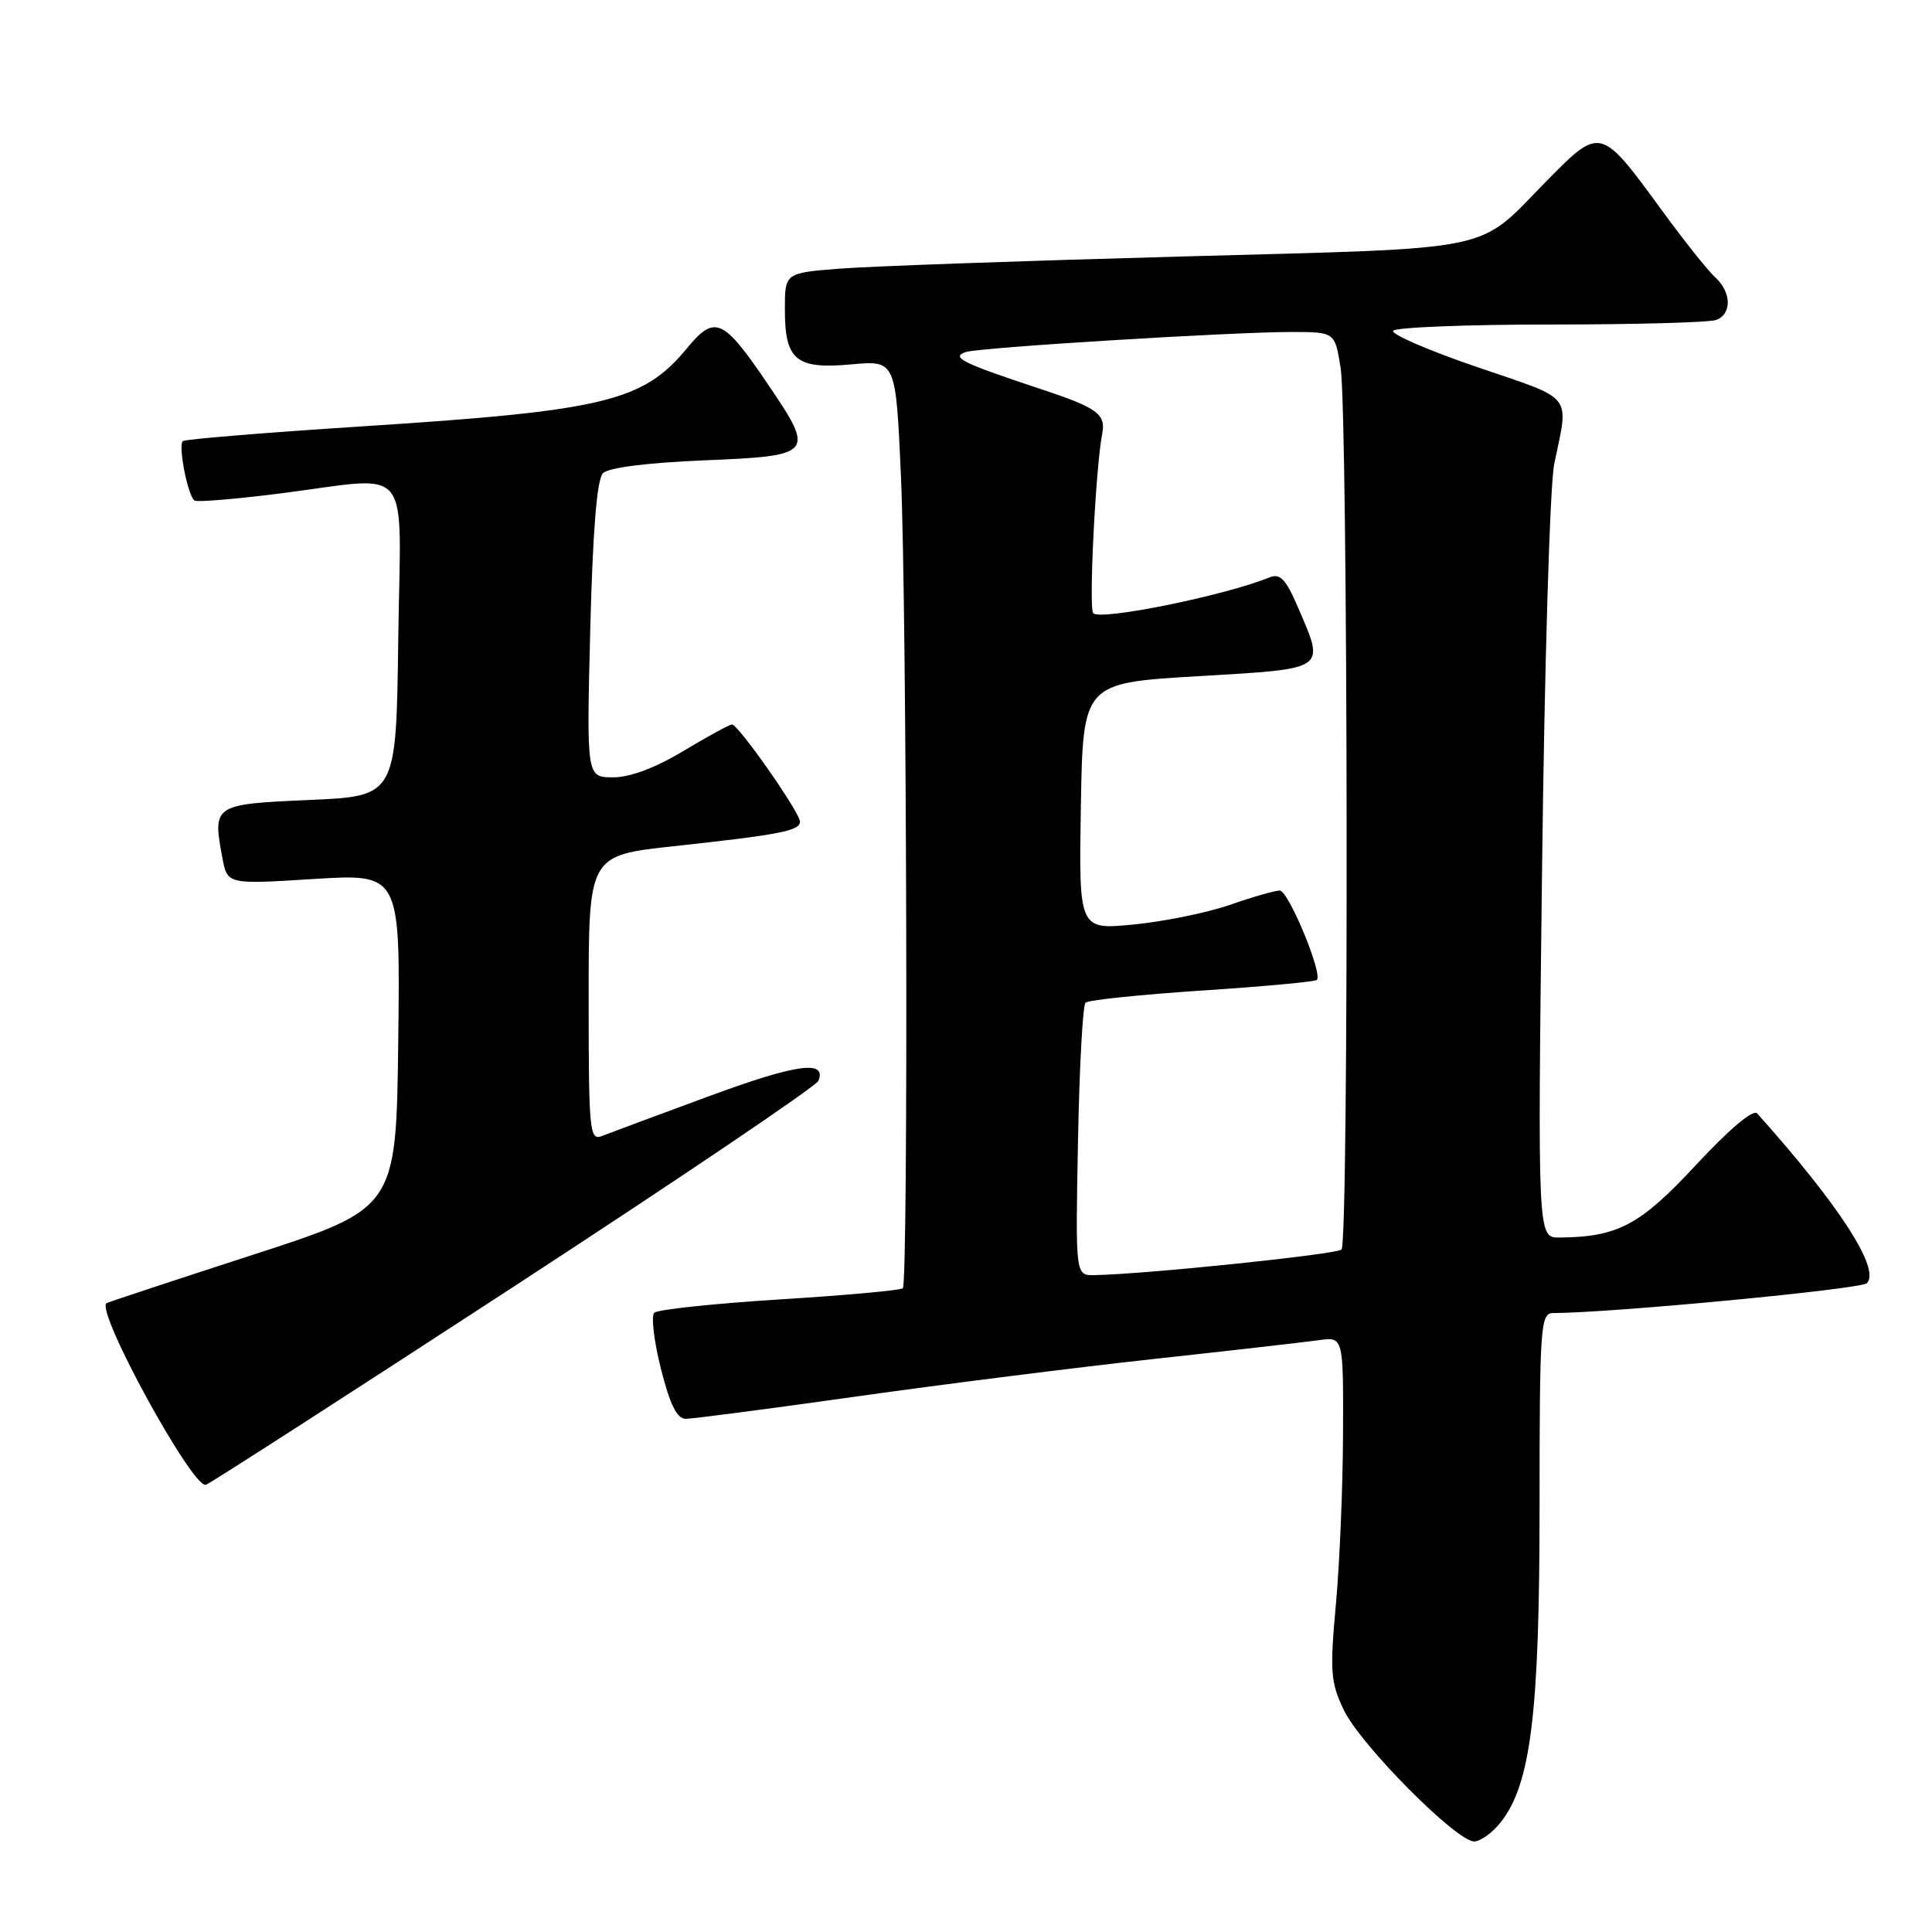 <?xml version="1.0" encoding="UTF-8" standalone="no"?>
<!DOCTYPE svg PUBLIC "-//W3C//DTD SVG 1.1//EN" "http://www.w3.org/Graphics/SVG/1.1/DTD/svg11.dtd" >
<svg xmlns="http://www.w3.org/2000/svg" xmlns:xlink="http://www.w3.org/1999/xlink" version="1.1" viewBox="0 0 256 256">
 <g >
 <path fill="currentColor"
d=" M 198.86 241.45 C 202.85 236.38 204.00 227.02 204.00 199.55 C 204.00 175.89 204.13 174.00 205.75 173.99 C 213.64 173.96 246.58 170.82 247.37 170.03 C 249.21 168.19 243.73 159.70 232.83 147.53 C 232.31 146.95 229.13 149.62 224.73 154.36 C 217.31 162.35 214.38 163.91 206.62 163.98 C 203.74 164.00 203.74 164.00 204.33 115.25 C 204.65 88.28 205.37 64.27 205.94 61.50 C 207.89 52.04 208.70 53.07 195.79 48.66 C 189.36 46.47 184.32 44.29 184.60 43.83 C 184.89 43.38 194.28 43.00 205.48 43.00 C 216.67 43.00 226.55 42.73 227.42 42.39 C 229.51 41.59 229.43 38.70 227.25 36.72 C 226.29 35.85 223.06 31.79 220.08 27.70 C 212.11 16.78 212.05 16.76 205.03 23.88 C 195.48 33.59 199.22 32.81 156.47 33.99 C 135.59 34.56 115.24 35.28 111.25 35.60 C 104.00 36.17 104.00 36.17 104.00 41.01 C 104.00 47.74 105.47 48.95 112.83 48.28 C 118.70 47.75 118.70 47.75 119.38 63.12 C 120.17 80.75 120.37 169.96 119.63 170.70 C 119.36 170.97 112.02 171.64 103.32 172.18 C 94.62 172.73 87.14 173.52 86.70 173.94 C 86.26 174.35 86.65 177.69 87.57 181.35 C 88.78 186.14 89.70 188.00 90.87 188.00 C 91.77 188.00 101.95 186.67 113.50 185.04 C 125.05 183.41 142.82 181.17 153.00 180.06 C 163.18 178.95 172.96 177.83 174.75 177.58 C 178.00 177.13 178.00 177.13 177.96 189.81 C 177.94 196.79 177.52 207.00 177.02 212.50 C 176.20 221.51 176.30 222.91 178.07 226.60 C 180.27 231.20 192.97 244.00 195.33 244.00 C 196.17 244.00 197.76 242.85 198.86 241.45 Z  M 68.14 170.44 C 90.03 156.17 108.17 143.92 108.45 143.21 C 109.57 140.40 105.48 140.99 93.76 145.32 C 87.02 147.81 80.71 150.15 79.75 150.53 C 78.12 151.17 78.00 149.91 78.00 132.28 C 78.00 113.35 78.00 113.35 89.25 112.13 C 103.34 110.60 106.00 110.09 106.00 108.87 C 106.00 107.67 97.84 96.00 96.99 96.00 C 96.66 96.00 93.77 97.58 90.57 99.50 C 86.86 101.74 83.49 103.00 81.24 103.00 C 77.72 103.00 77.72 103.00 78.21 83.45 C 78.55 70.24 79.09 63.51 79.90 62.70 C 80.63 61.96 85.78 61.31 93.28 61.00 C 107.84 60.40 108.03 60.18 101.79 50.97 C 95.82 42.15 94.73 41.66 91.04 46.13 C 85.22 53.20 80.13 54.43 48.09 56.49 C 35.21 57.32 24.47 58.20 24.22 58.45 C 23.58 59.09 24.92 65.84 25.79 66.33 C 26.18 66.55 31.22 66.13 37.00 65.40 C 55.01 63.13 53.08 60.76 52.77 84.75 C 52.50 105.50 52.50 105.50 41.01 106.00 C 28.26 106.56 28.15 106.63 29.47 113.69 C 30.13 117.19 30.13 117.19 41.58 116.47 C 53.04 115.76 53.04 115.76 52.77 137.93 C 52.50 160.11 52.50 160.11 33.50 166.27 C 23.05 169.66 14.33 172.54 14.12 172.68 C 12.60 173.66 25.55 197.32 27.29 196.74 C 27.87 196.54 46.25 184.71 68.14 170.44 Z  M 142.84 151.25 C 143.02 141.49 143.47 133.21 143.84 132.86 C 144.20 132.51 151.15 131.79 159.28 131.25 C 167.40 130.72 174.25 130.08 174.49 129.85 C 175.30 129.03 170.72 118.00 169.57 118.00 C 168.95 118.00 165.97 118.85 162.97 119.90 C 159.96 120.94 154.23 122.11 150.22 122.50 C 142.95 123.21 142.95 123.21 143.22 106.85 C 143.50 90.50 143.50 90.50 158.75 89.60 C 176.01 88.58 175.59 88.87 171.99 80.48 C 170.39 76.75 169.63 75.94 168.24 76.50 C 162.31 78.92 145.86 82.26 144.86 81.26 C 144.24 80.64 145.18 61.91 146.05 57.46 C 146.56 54.86 145.38 54.01 137.75 51.50 C 127.48 48.11 125.91 47.33 128.00 46.64 C 129.85 46.04 163.37 43.98 171.19 43.99 C 176.88 44.00 176.88 44.00 177.64 48.75 C 178.62 54.87 178.74 164.59 177.76 165.57 C 177.12 166.21 151.70 168.85 145.00 168.96 C 142.50 169.00 142.50 169.00 142.84 151.25 Z "/>
</g>
</svg>